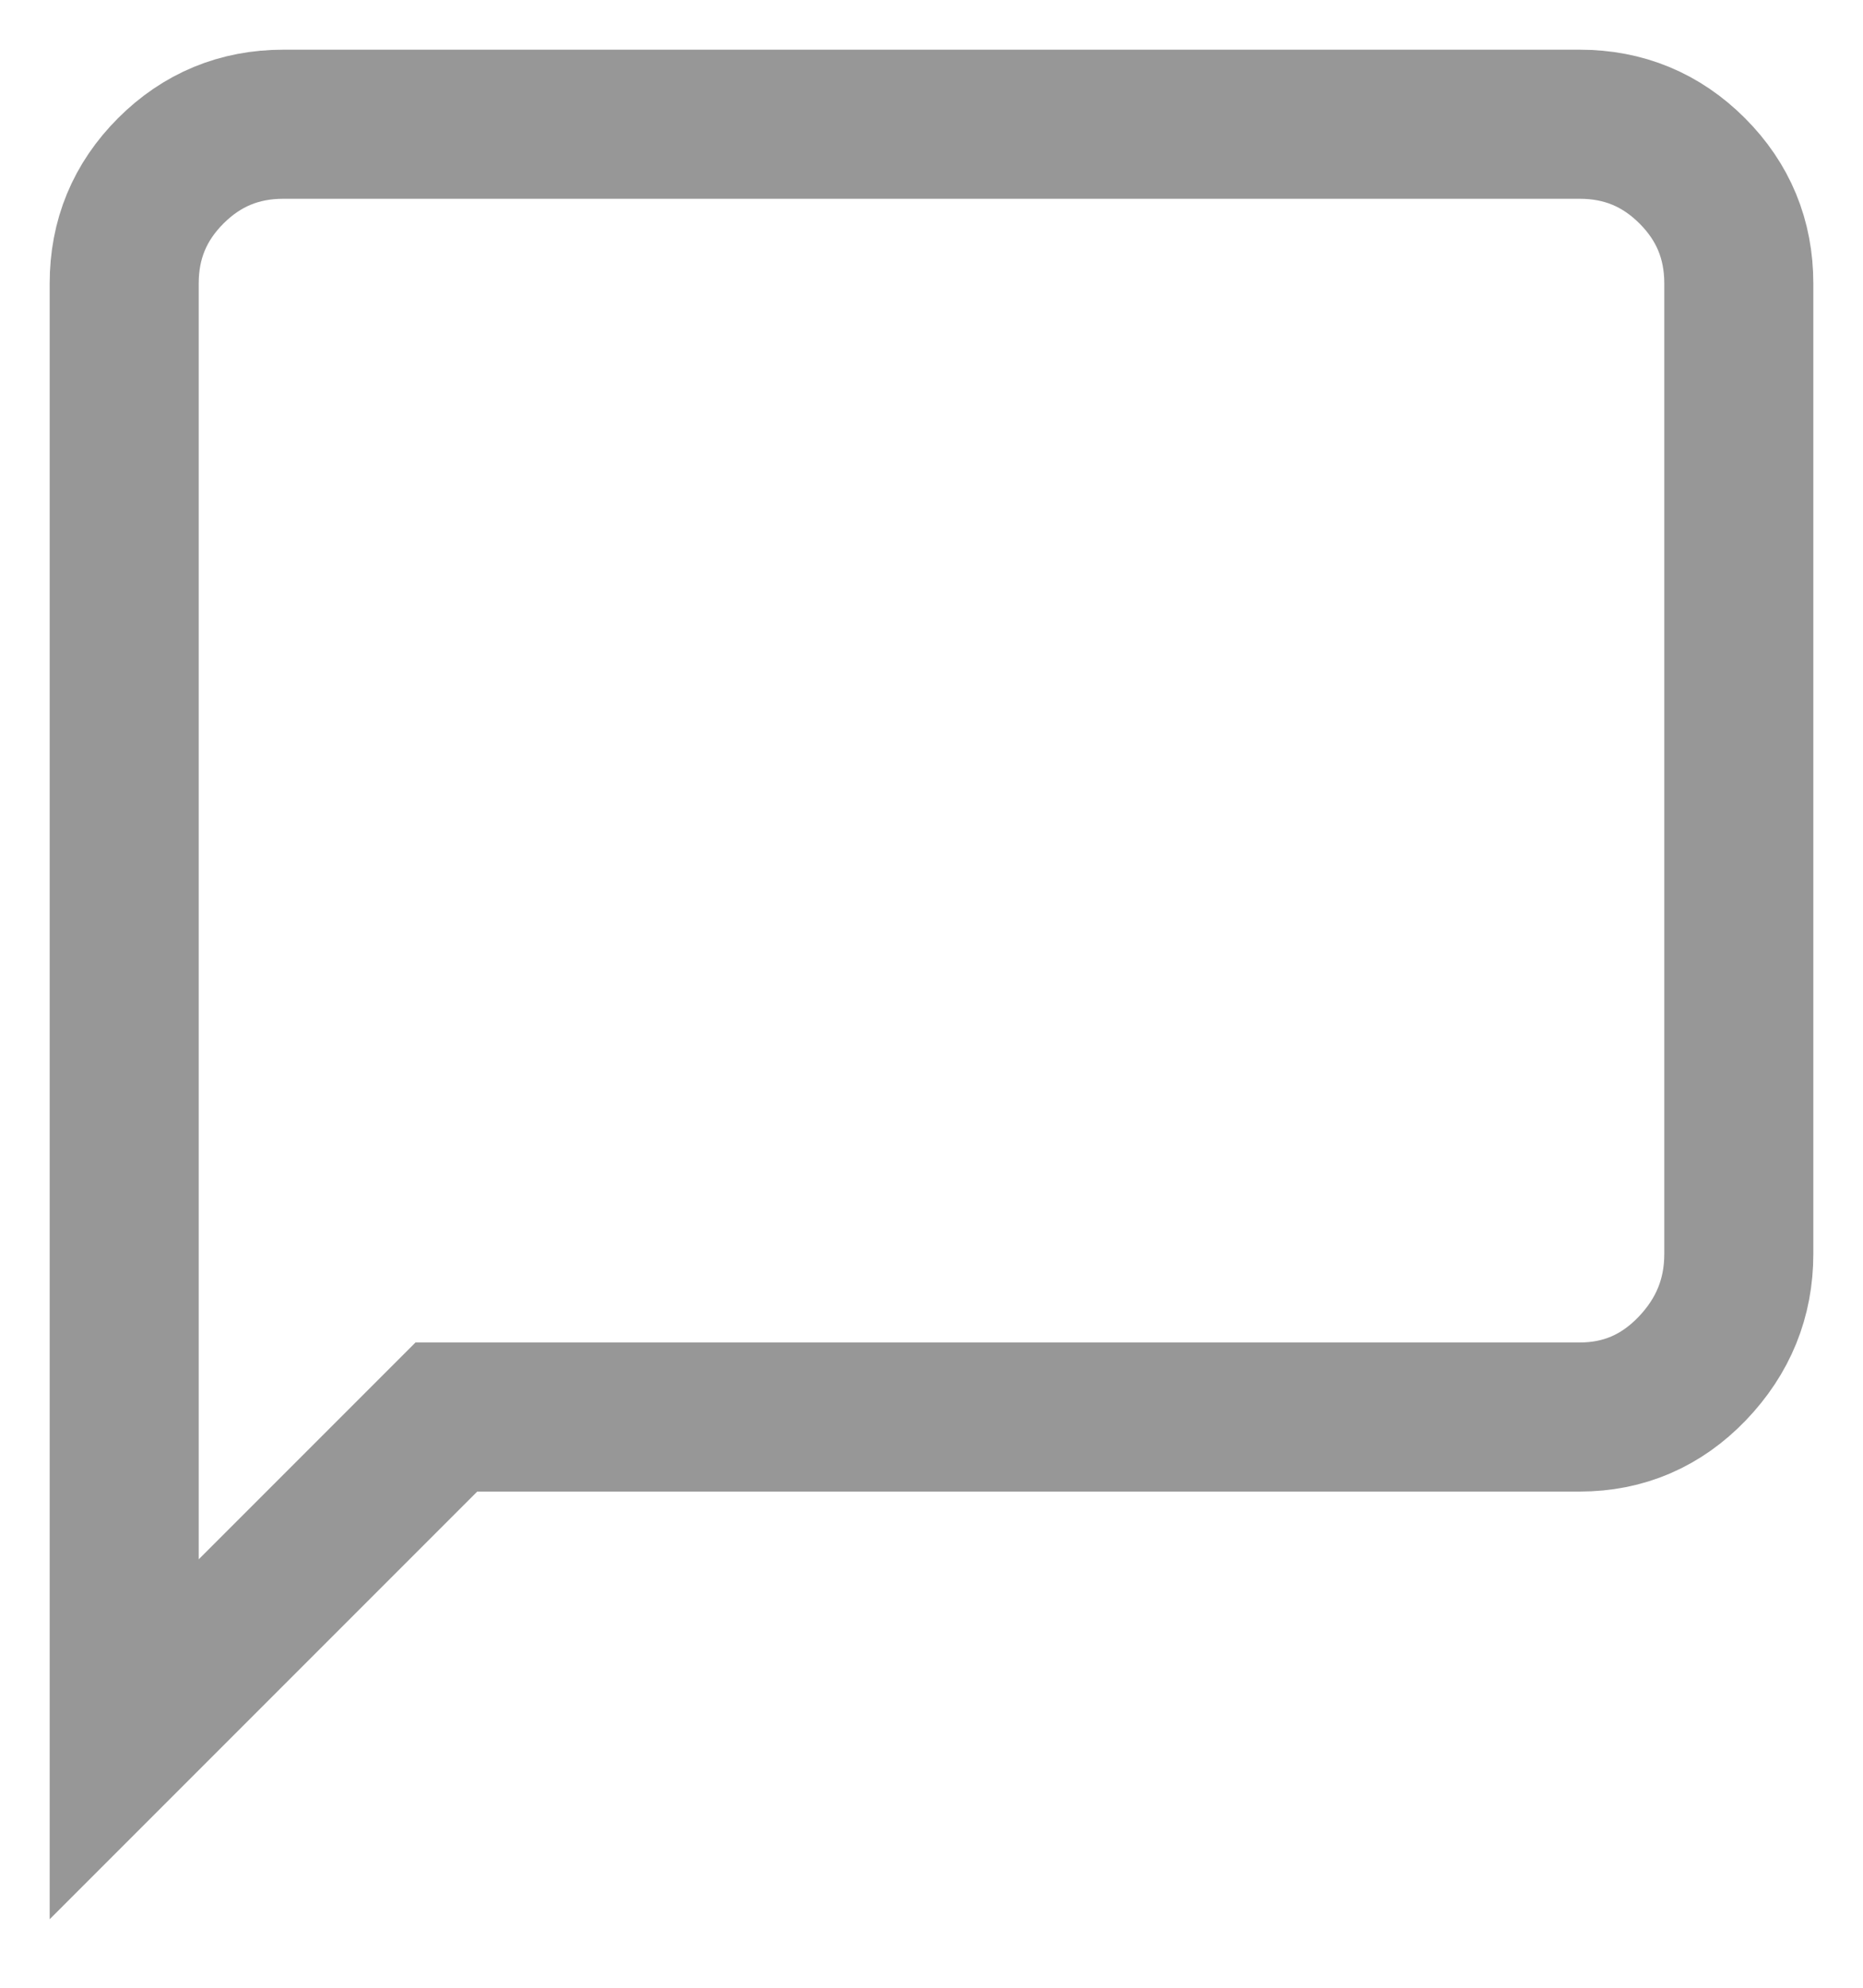 <?xml version="1.0" encoding="UTF-8"?>
<svg width="15px" height="16px" viewBox="0 0 15 16" version="1.1" xmlns="http://www.w3.org/2000/svg" xmlns:xlink="http://www.w3.org/1999/xlink">
    <!-- Generator: Sketch 50.2 (55047) - http://www.bohemiancoding.com/sketch -->
    <title>article_comment_gray</title>
    <desc>Created with Sketch.</desc>
    <defs></defs>
    <g id="Page-1" stroke="none" stroke-width="1" fill="none" fill-rule="evenodd">
        <g id="切图" transform="translate(-246, -51)" stroke="#979797" stroke-width="1.2">
            <path d="M258.719,52 C259.073,52 259.375,52.125 259.625,52.375 C259.875,52.625 260,52.927 260,53.281 L260,61.094 C260,61.448 259.875,61.755 259.625,62.016 C259.375,62.276 259.073,62.406 258.719,62.406 L249.594,62.406 L247,65 L247,53.281 C247,52.927 247.125,52.625 247.375,52.375 C247.625,52.125 247.927,52 248.281,52 L258.719,52 Z" id="article_comment_gray"></path>
        </g>
    </g>
</svg>